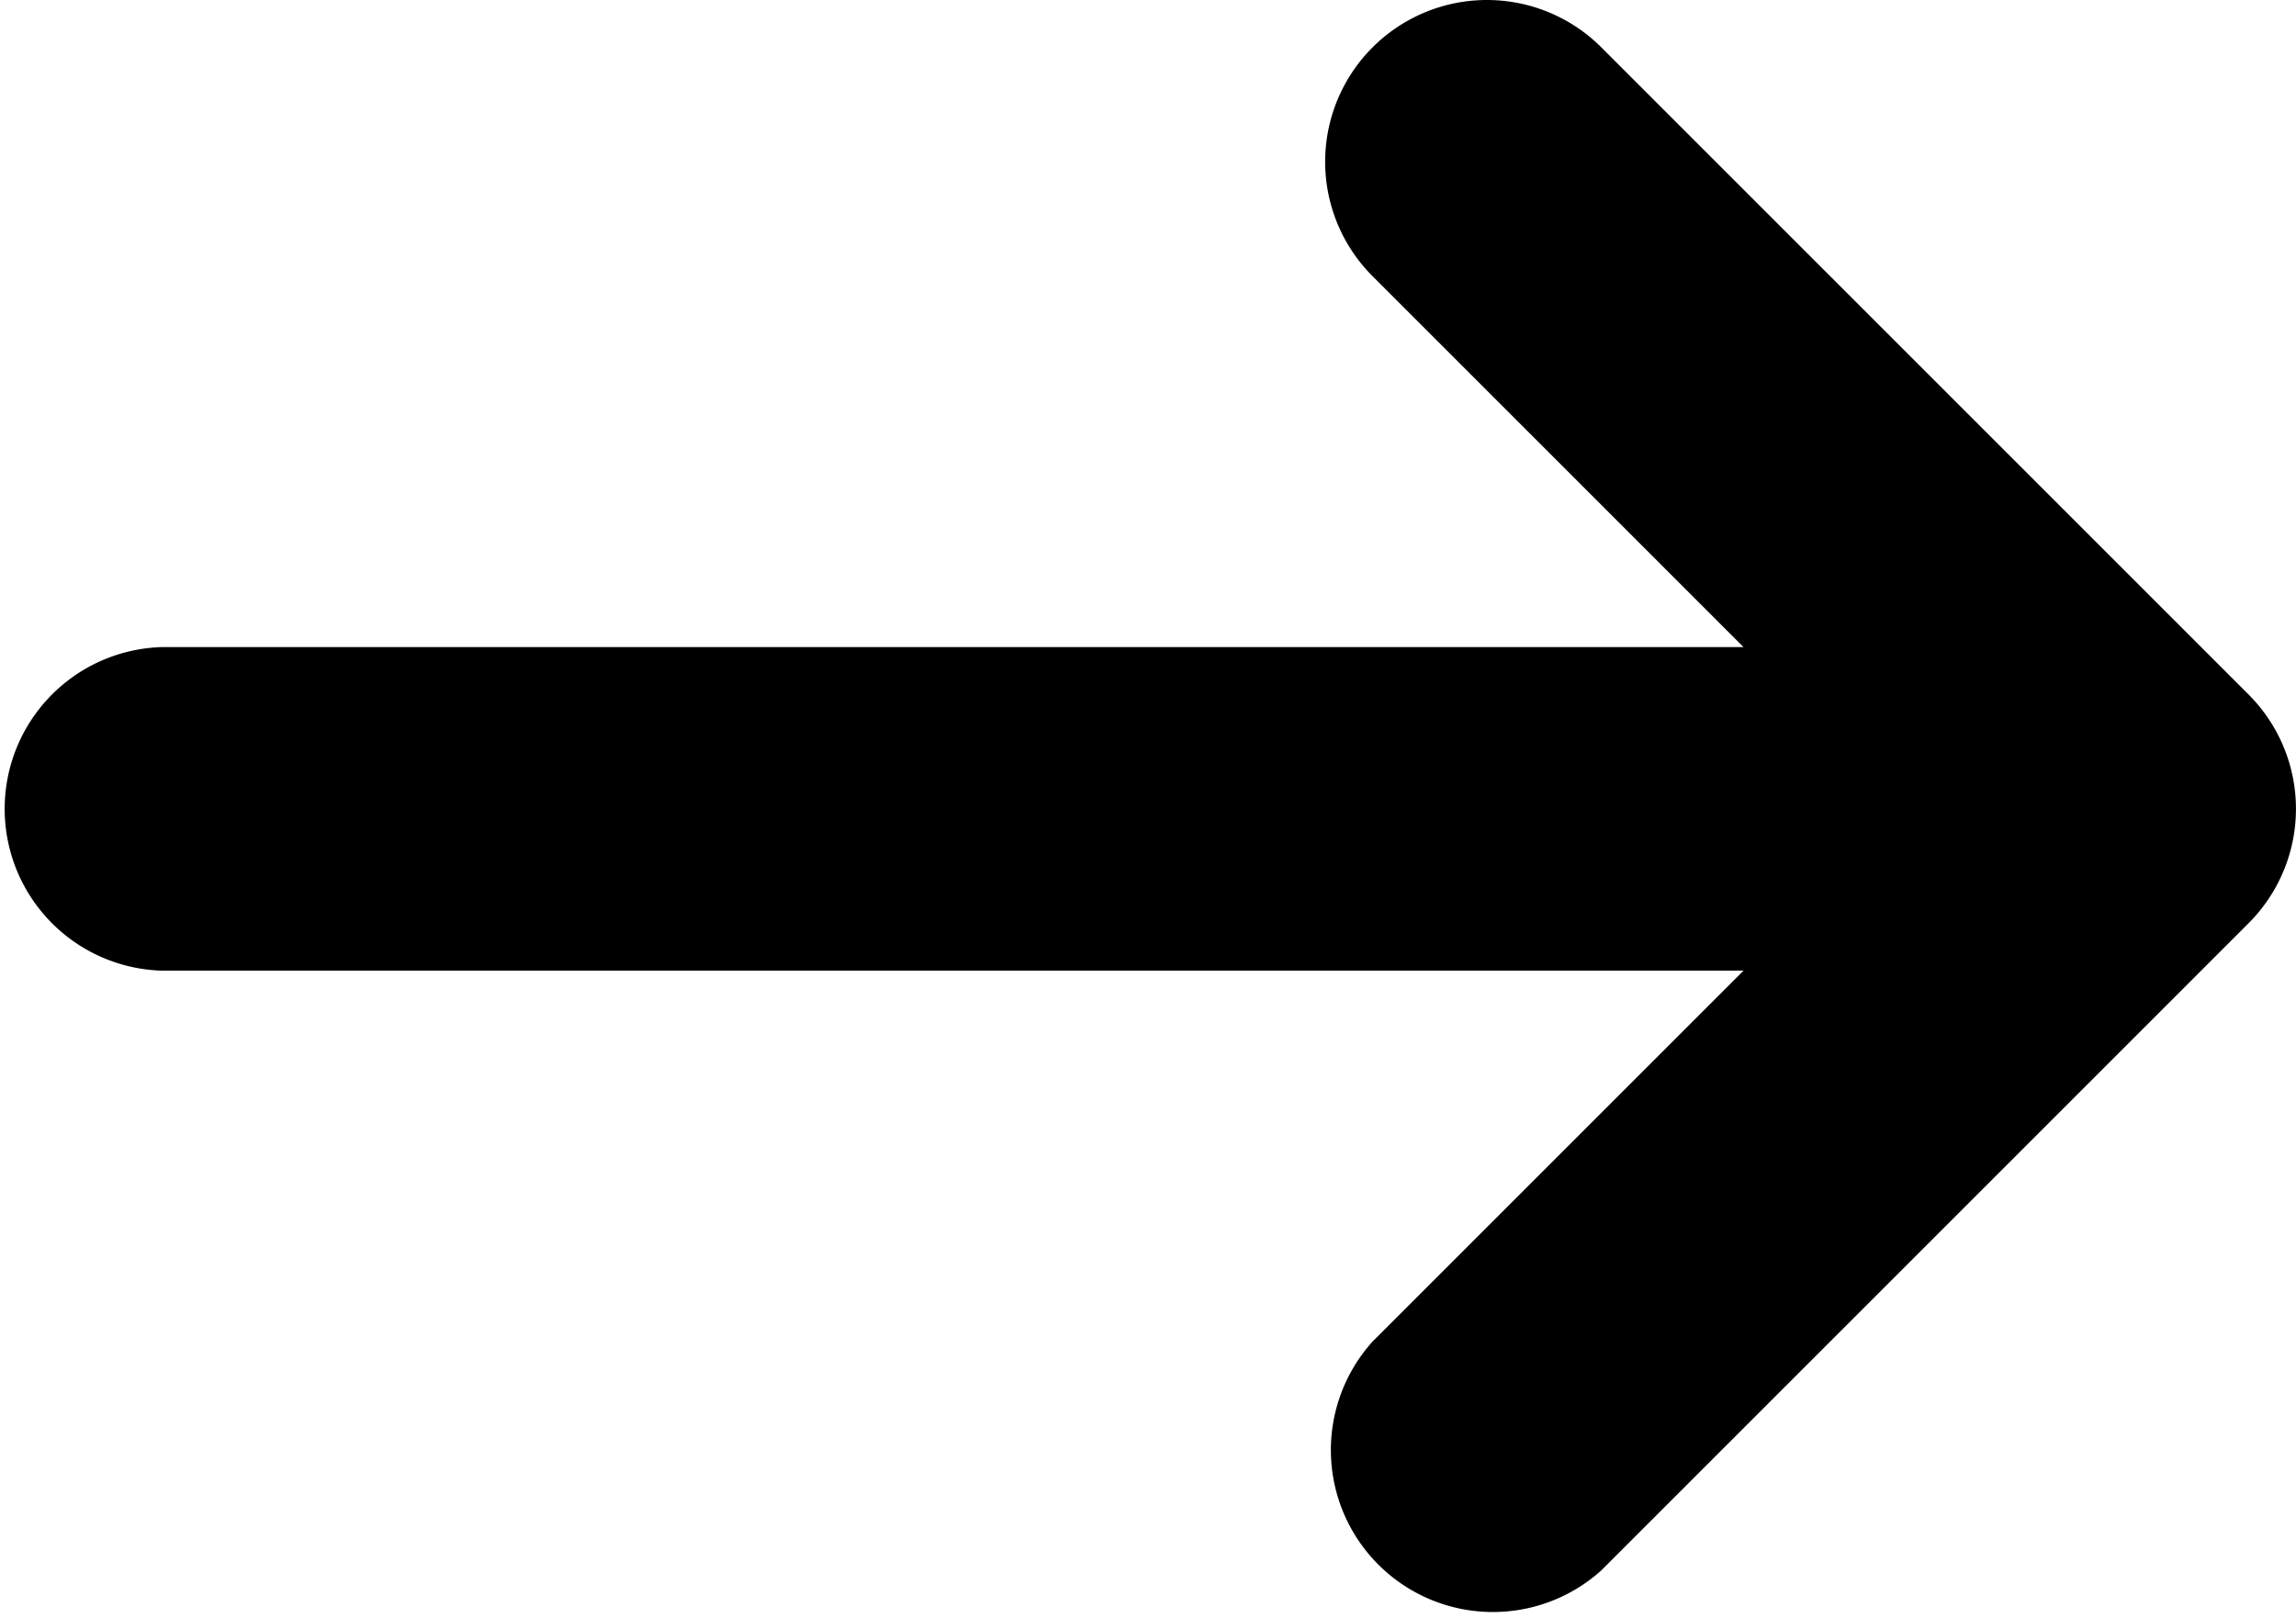 <svg xmlns="http://www.w3.org/2000/svg" width="16" height="11.274"><path d="M15.669 4.84L11.159.33a1.127 1.127 0 1 0-1.594 1.595L12.15 4.51H1.127a1.128 1.128 0 0 0 0 2.255H12.15L9.565 9.35a1.129 1.129 0 0 0 1.594 1.595l4.51-4.51a1.127 1.127 0 0 0 0-1.595z"/></svg>